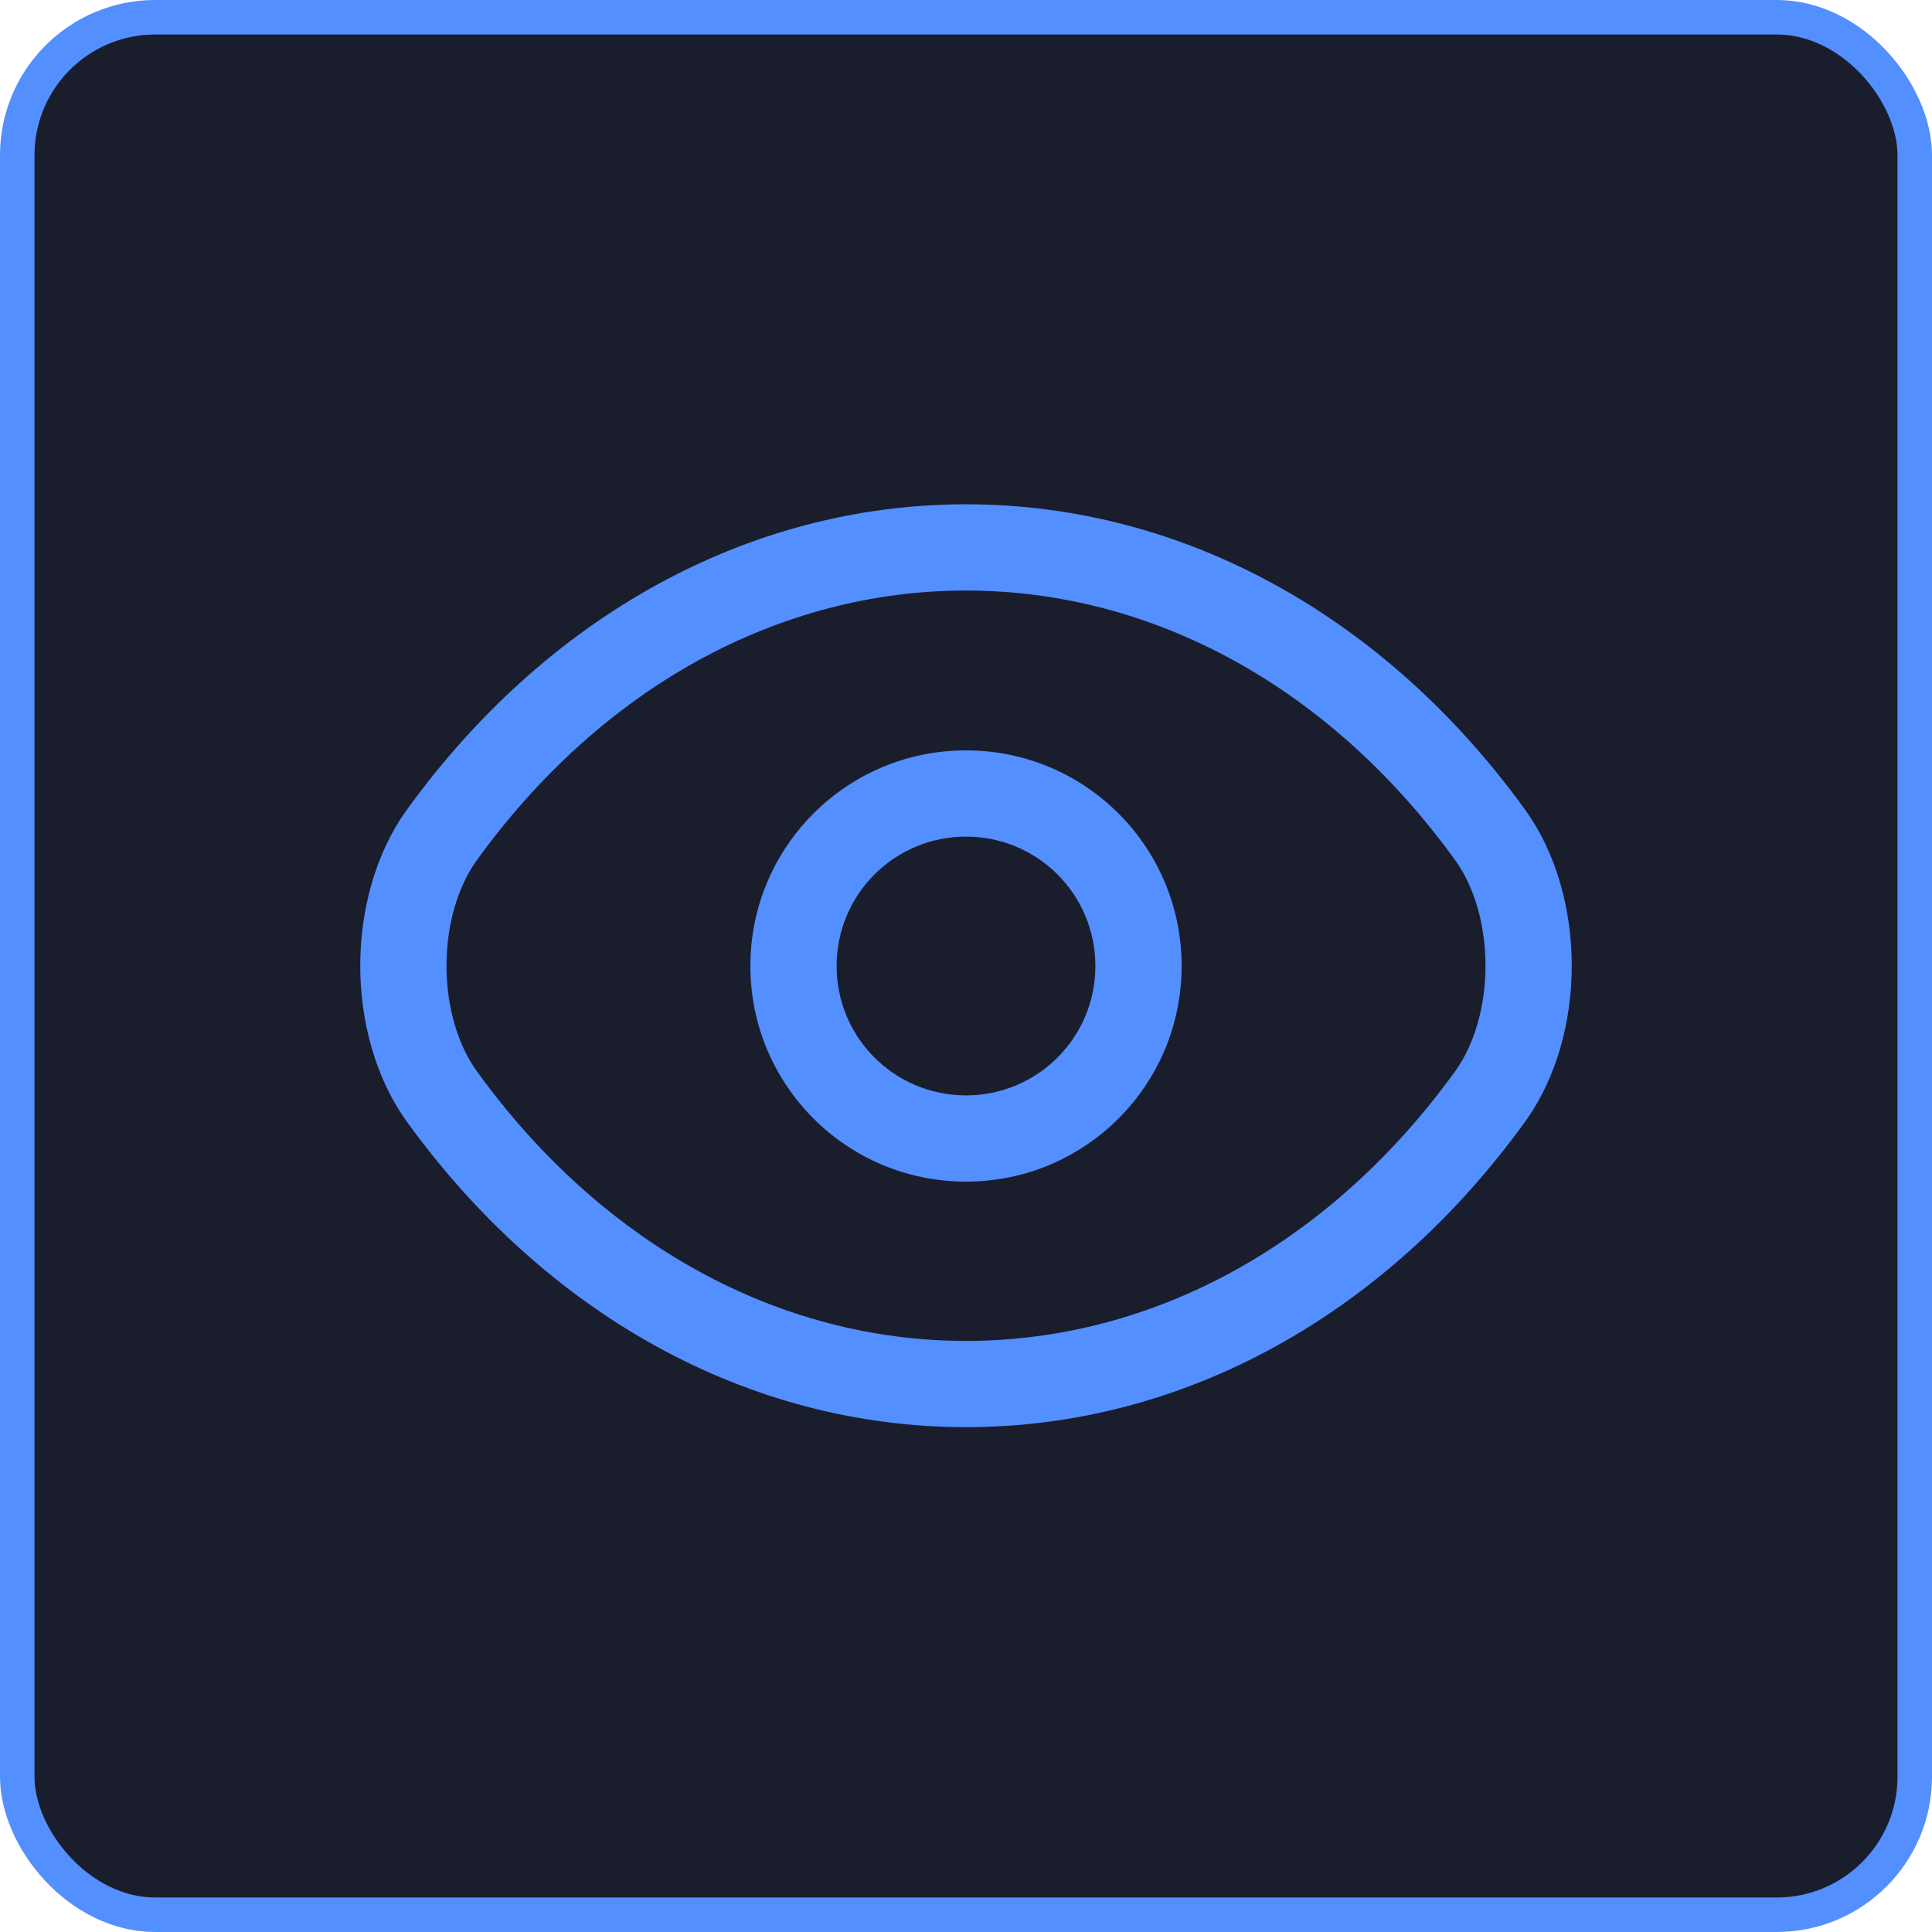 <svg width="56" height="56" viewBox="0 0 56 56" fill="none" xmlns="http://www.w3.org/2000/svg" xmlns:xlink="http://www.w3.org/1999/xlink">
	<desc>
			Created with Pixso.
	</desc>
	<defs/>
	<rect id="画板 263" rx="4" width="55" height="55" transform="translate(0.5 0.5)" fill="#1A1D2C" fill-opacity="1"/>
	<rect id="style=查看-默认" width="40" height="40" transform="translate(8 8)" fill="#FFFFFF" fill-opacity="0"/>
	<path id="vector (Stroke)" d="M28 24.25C25.925 24.25 24.25 25.925 24.25 28C24.25 30.075 25.925 31.75 28 31.75C30.075 31.75 31.75 30.075 31.75 28C31.75 25.925 30.075 24.25 28 24.25ZM21.75 28C21.75 24.544 24.544 21.75 28 21.75C31.456 21.75 34.25 24.544 34.25 28C34.25 31.456 31.456 34.25 28 34.25C24.544 34.25 21.75 31.456 21.75 28Z" fill="#538FFF" fill-opacity="1" fill-rule="evenodd"/>
	<path id="vector (Stroke)" d="M11.804 23.456C15.822 17.904 21.66 14.617 28 14.617C34.34 14.617 40.179 17.905 44.196 23.456C45.132 24.747 45.558 26.404 45.558 27.992C45.558 29.58 45.132 31.237 44.195 32.528C40.178 38.079 34.34 41.367 28 41.367C21.66 41.367 15.821 38.078 11.804 32.527C10.868 31.237 10.442 29.58 10.442 27.992C10.442 26.403 10.868 24.746 11.804 23.456ZM28 17.117C22.573 17.117 17.446 19.924 13.829 24.922L13.828 24.924C13.265 25.699 12.942 26.811 12.942 27.992C12.942 29.172 13.265 30.284 13.828 31.06L13.829 31.061C17.446 36.059 22.573 38.867 28 38.867C33.426 38.867 38.554 36.059 42.171 31.061L42.172 31.06C42.735 30.284 43.058 29.172 43.058 27.992C43.058 26.811 42.735 25.699 42.172 24.924L42.171 24.922C38.554 19.924 33.426 17.117 28 17.117Z" fill="#538FFF" fill-opacity="1" fill-rule="evenodd"/>
	<rect id="画板 263" rx="4" width="55" height="55" transform="translate(0.5 0.5)" stroke="#538FFF" stroke-opacity="1" stroke-width="1"/>
</svg>
